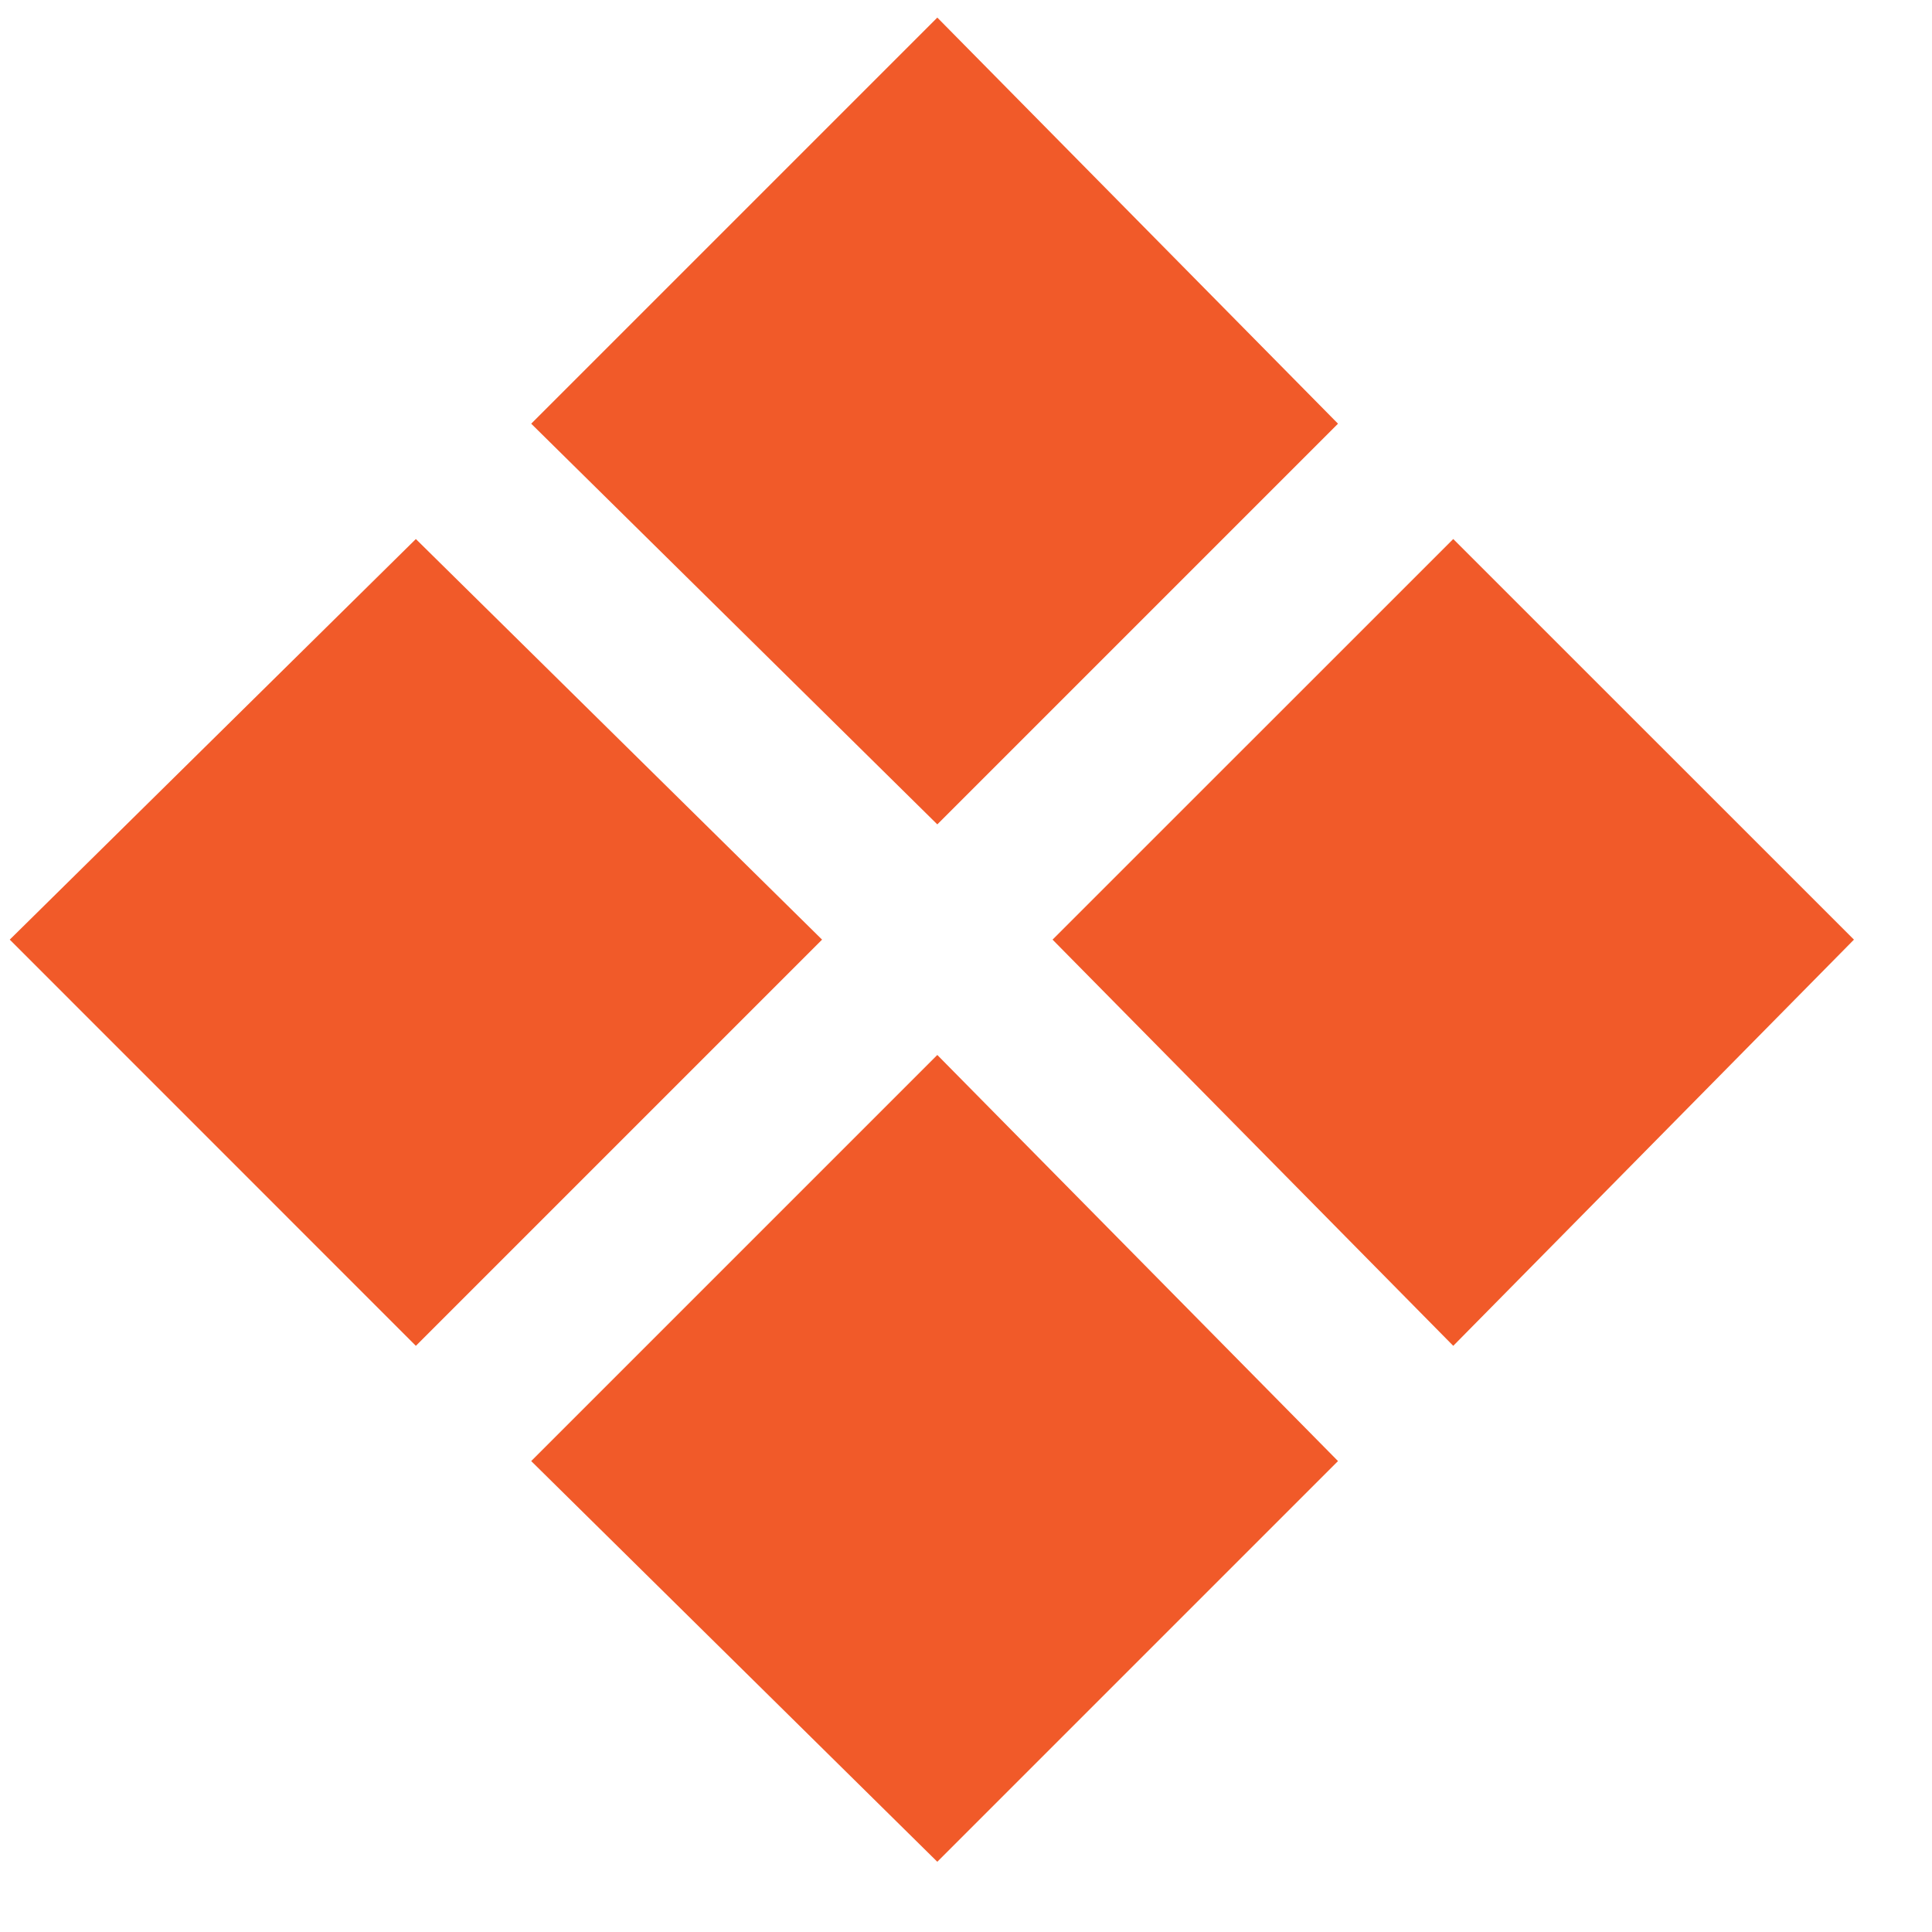 <svg width="20" height="20" viewBox="0 0 20 20" fill="none" xmlns="http://www.w3.org/2000/svg">
<path d="M13.851 4.386L9.703 8.534L5.499 4.386L9.703 0.182L13.851 4.386ZM19.192 9.727L15.044 13.932L10.896 9.727L15.044 5.58L19.192 9.727ZM8.51 9.727L4.305 13.932L0.101 9.727L4.305 5.58L8.51 9.727ZM13.851 15.125L9.703 19.273L5.499 15.125L9.703 10.921L13.851 15.125Z" fill="#F15A29"/>
</svg>
